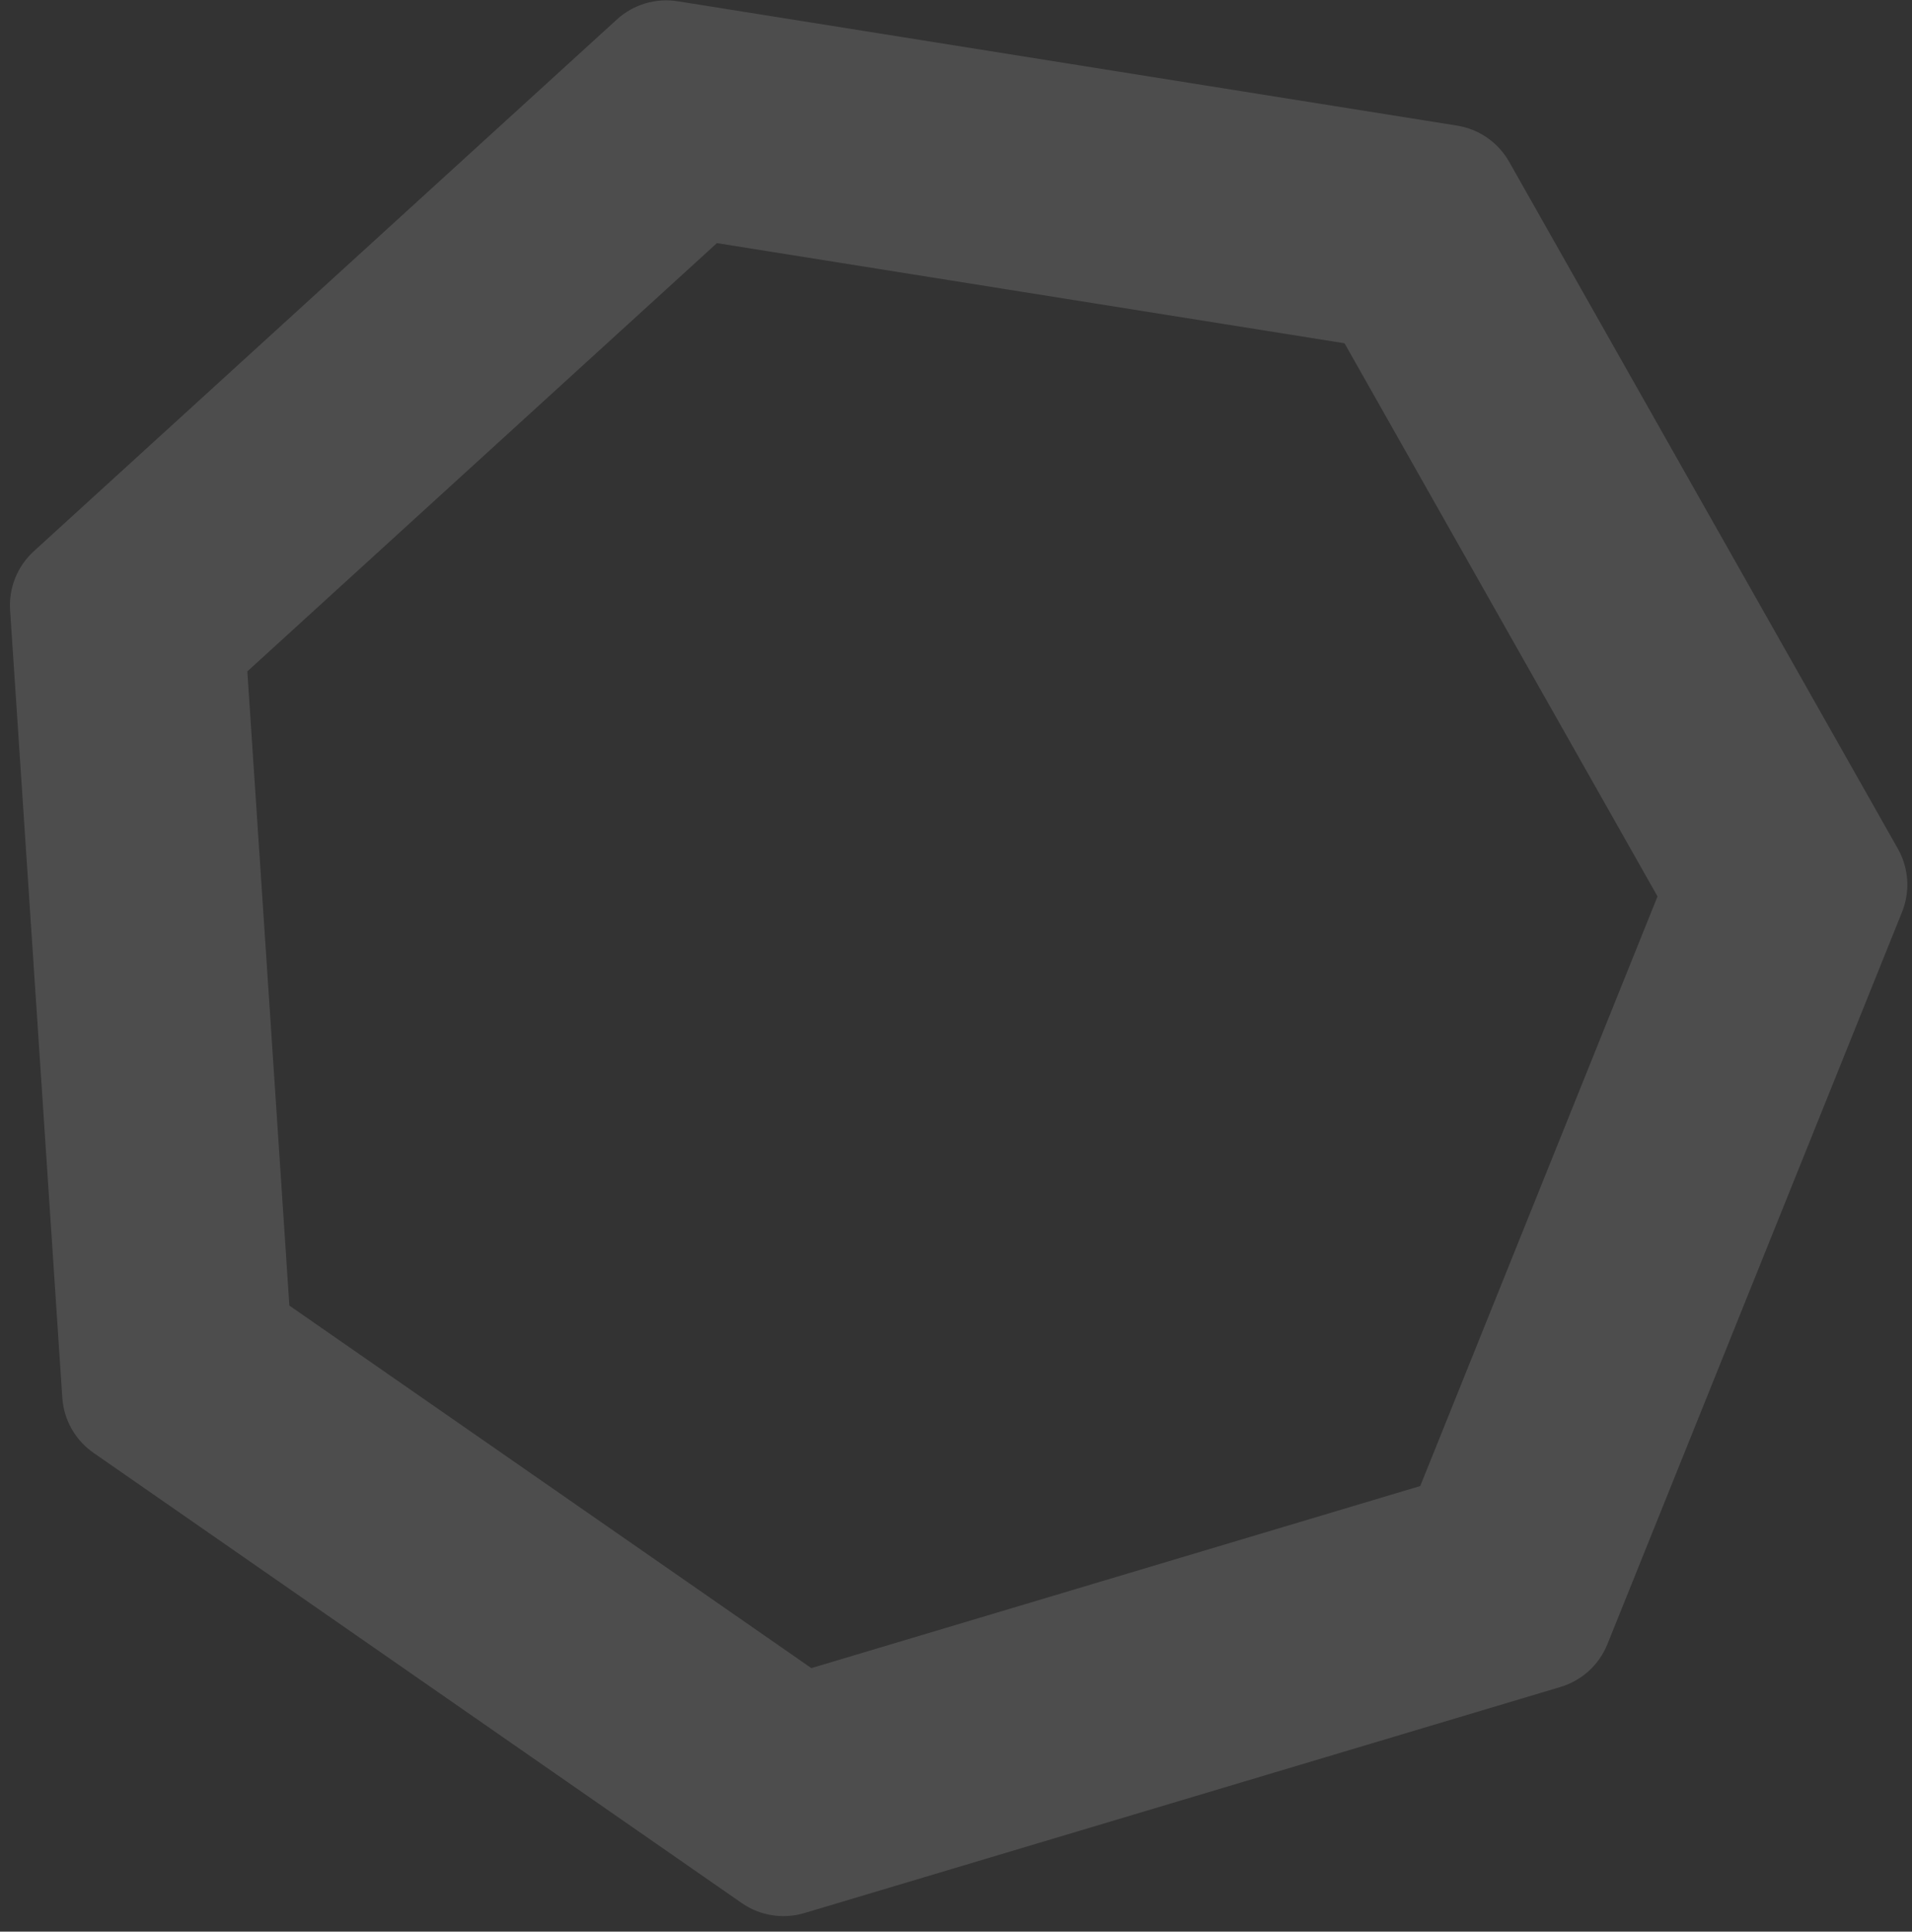 <svg width="98" height="99" viewBox="0 0 98 99" fill="none" xmlns="http://www.w3.org/2000/svg">
<rect x="0" y="0" width="98" height="99" fill="#333333" stroke="none"/>
<path fill-rule="evenodd" clip-rule="evenodd" d="M68.914 17.593L36.746 12.46L12.677 34.41L14.831 66.914L41.586 85.495L72.795 76.163L84.957 45.944L68.914 17.593ZM77.353 8.294C76.791 7.301 75.808 6.618 74.68 6.438L34.738 0.065C33.611 -0.115 32.463 0.228 31.62 0.997L1.733 28.252C0.89 29.021 0.443 30.132 0.518 31.271L3.193 71.63C3.268 72.769 3.858 73.811 4.795 74.462L38.017 97.535C38.955 98.186 40.137 98.375 41.231 98.048L79.983 86.46C81.077 86.133 81.962 85.326 82.388 84.267L97.489 46.744C97.915 45.685 97.836 44.49 97.274 43.497L77.353 8.294Z" fill="white" fill-opacity="0.13"/>
</svg>
